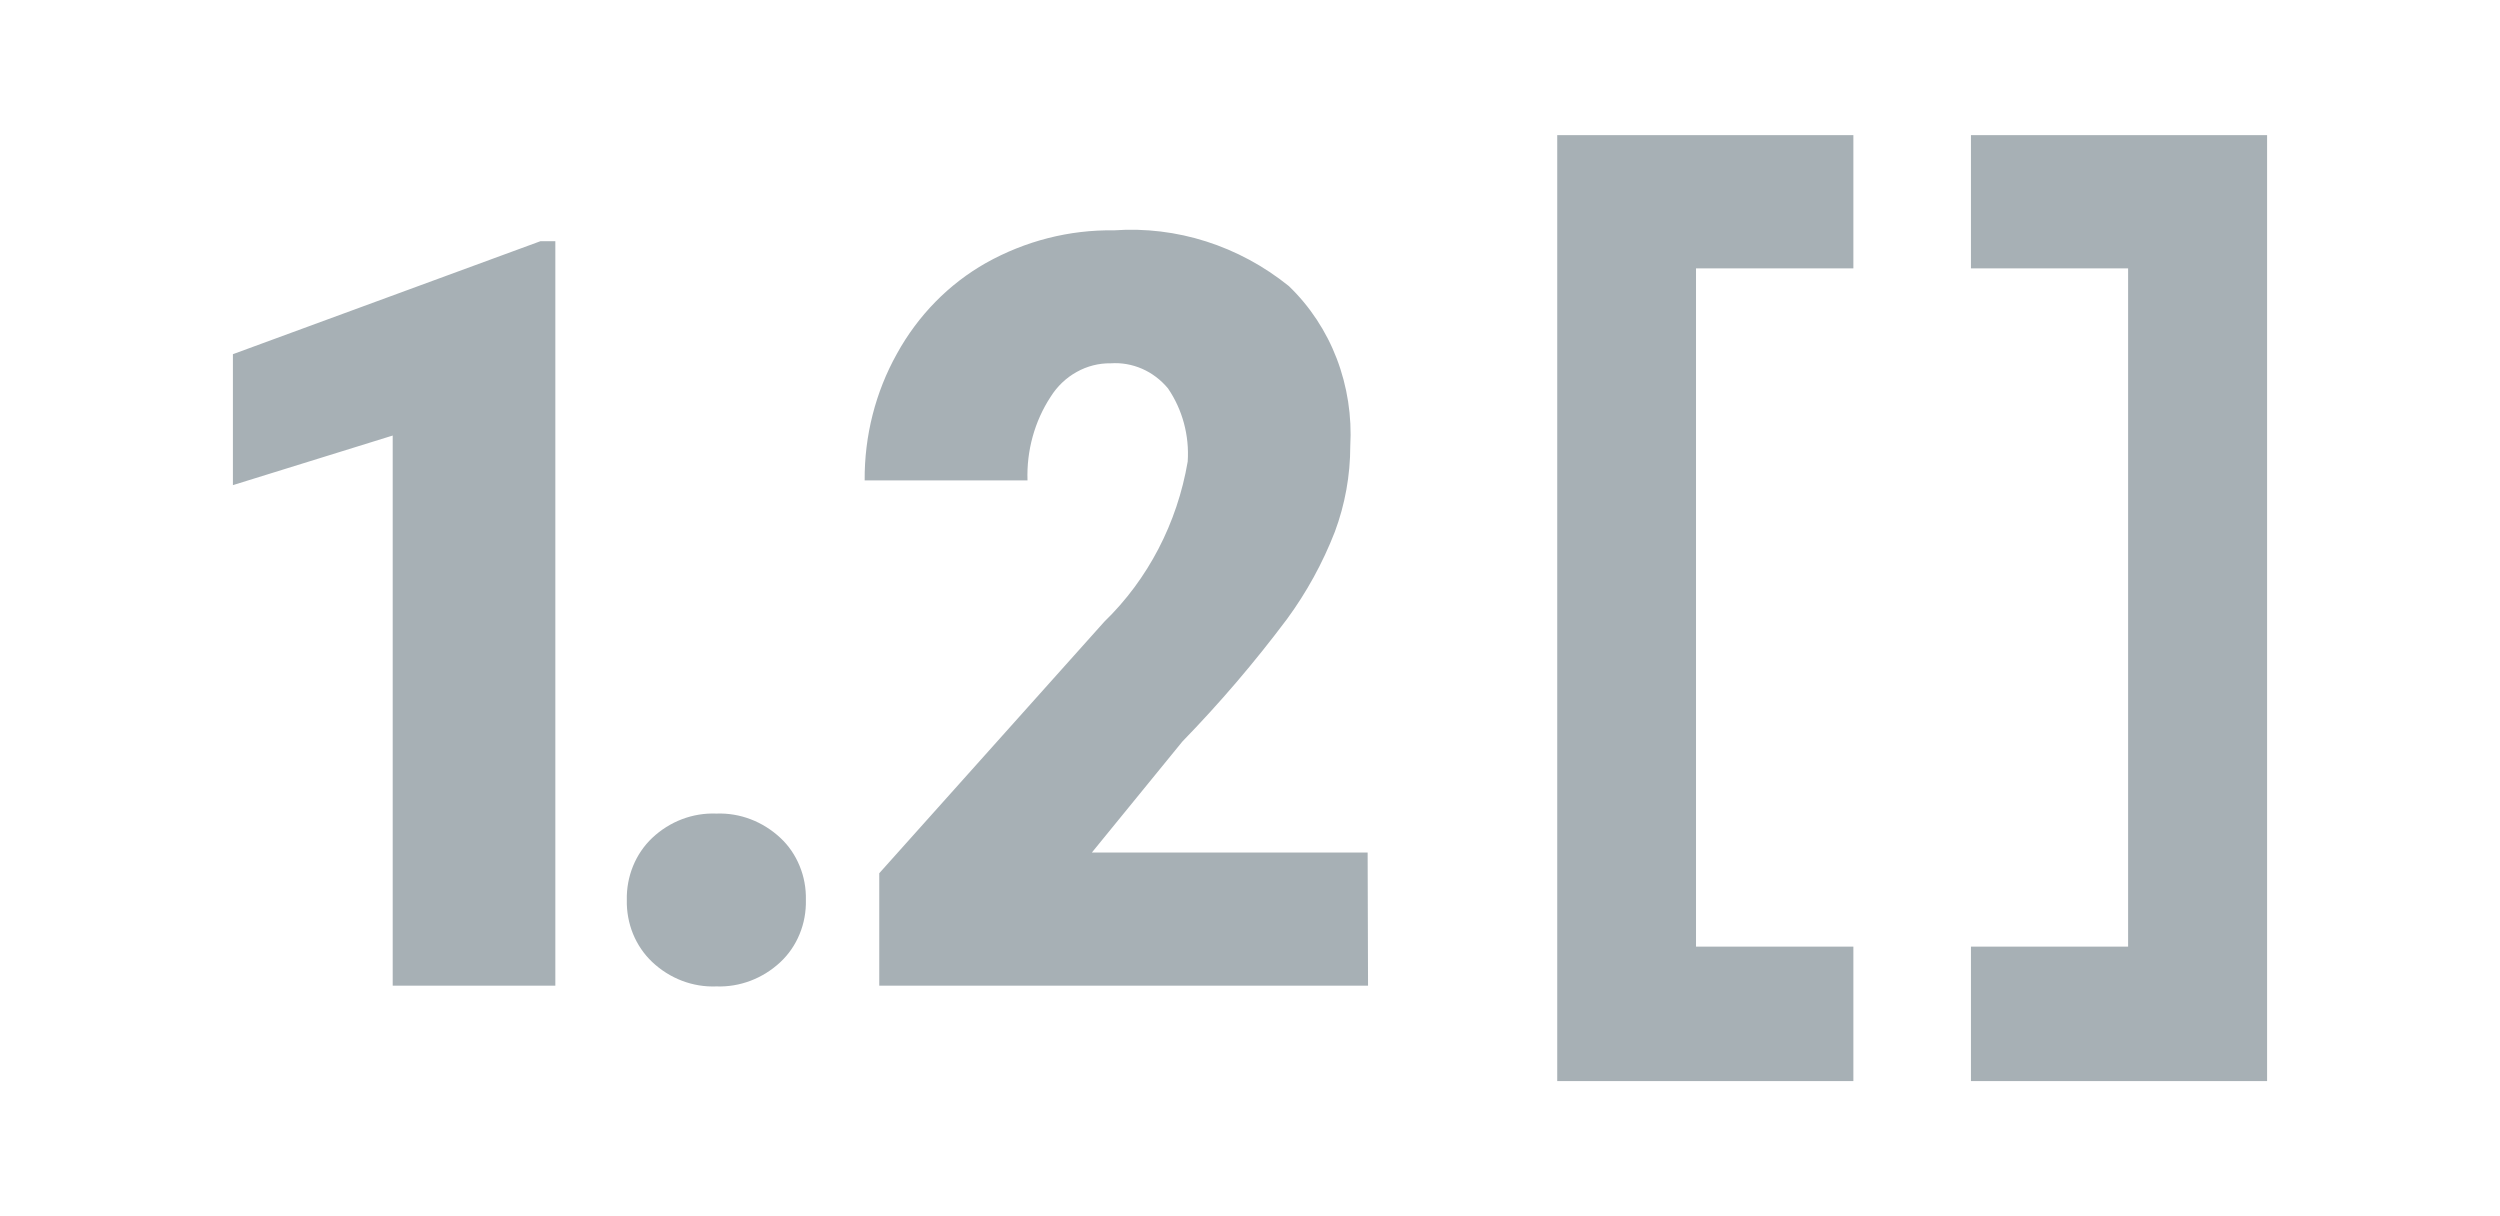 <svg width="37" height="18" viewBox="0 0 37 18" fill="none" xmlns="http://www.w3.org/2000/svg">
  <path
    d="M8.219 14.588H5.812V6.446L3.447 7.18V5.242L7.998 3.57H8.219V14.588ZM10.603 12.041C10.95 12.028 11.288 12.157 11.549 12.4C11.672 12.514 11.769 12.656 11.834 12.815C11.9 12.974 11.931 13.146 11.927 13.32C11.931 13.493 11.9 13.666 11.834 13.825C11.769 13.984 11.672 14.125 11.549 14.24C11.288 14.483 10.95 14.611 10.603 14.599C10.253 14.613 9.912 14.483 9.651 14.236C9.53 14.121 9.434 13.98 9.369 13.822C9.305 13.664 9.273 13.492 9.277 13.32C9.273 13.147 9.305 12.976 9.369 12.818C9.434 12.659 9.53 12.518 9.651 12.403C9.912 12.156 10.253 12.027 10.603 12.041ZM20.247 14.588H13.013V12.924L16.345 9.2C16.989 8.576 17.423 7.743 17.578 6.831C17.604 6.445 17.5 6.061 17.286 5.748C17.181 5.622 17.05 5.522 16.903 5.458C16.756 5.394 16.598 5.366 16.439 5.377C16.264 5.374 16.09 5.418 15.935 5.505C15.779 5.591 15.646 5.718 15.549 5.873C15.312 6.235 15.192 6.669 15.207 7.11H12.797C12.792 6.451 12.957 5.803 13.274 5.236C13.587 4.667 14.044 4.202 14.592 3.892C15.176 3.565 15.827 3.399 16.487 3.409C17.415 3.344 18.334 3.637 19.075 4.234C19.384 4.531 19.627 4.898 19.784 5.308C19.941 5.719 20.009 6.161 19.984 6.603C19.984 7.037 19.906 7.467 19.756 7.87C19.576 8.333 19.337 8.768 19.047 9.163C18.568 9.802 18.051 10.407 17.499 10.975L16.16 12.617H20.241L20.247 14.588Z"
    fill="#A7B0B5" />
  <path
    d="M33.553 16H29.17V14.01H31.496V3.972H29.17V2H33.553V15.997V16ZM27.43 16H23.047V2H27.43V3.972H25.101V14.01H27.43V16Z"
    fill="#A7B0B5" />
</svg>
